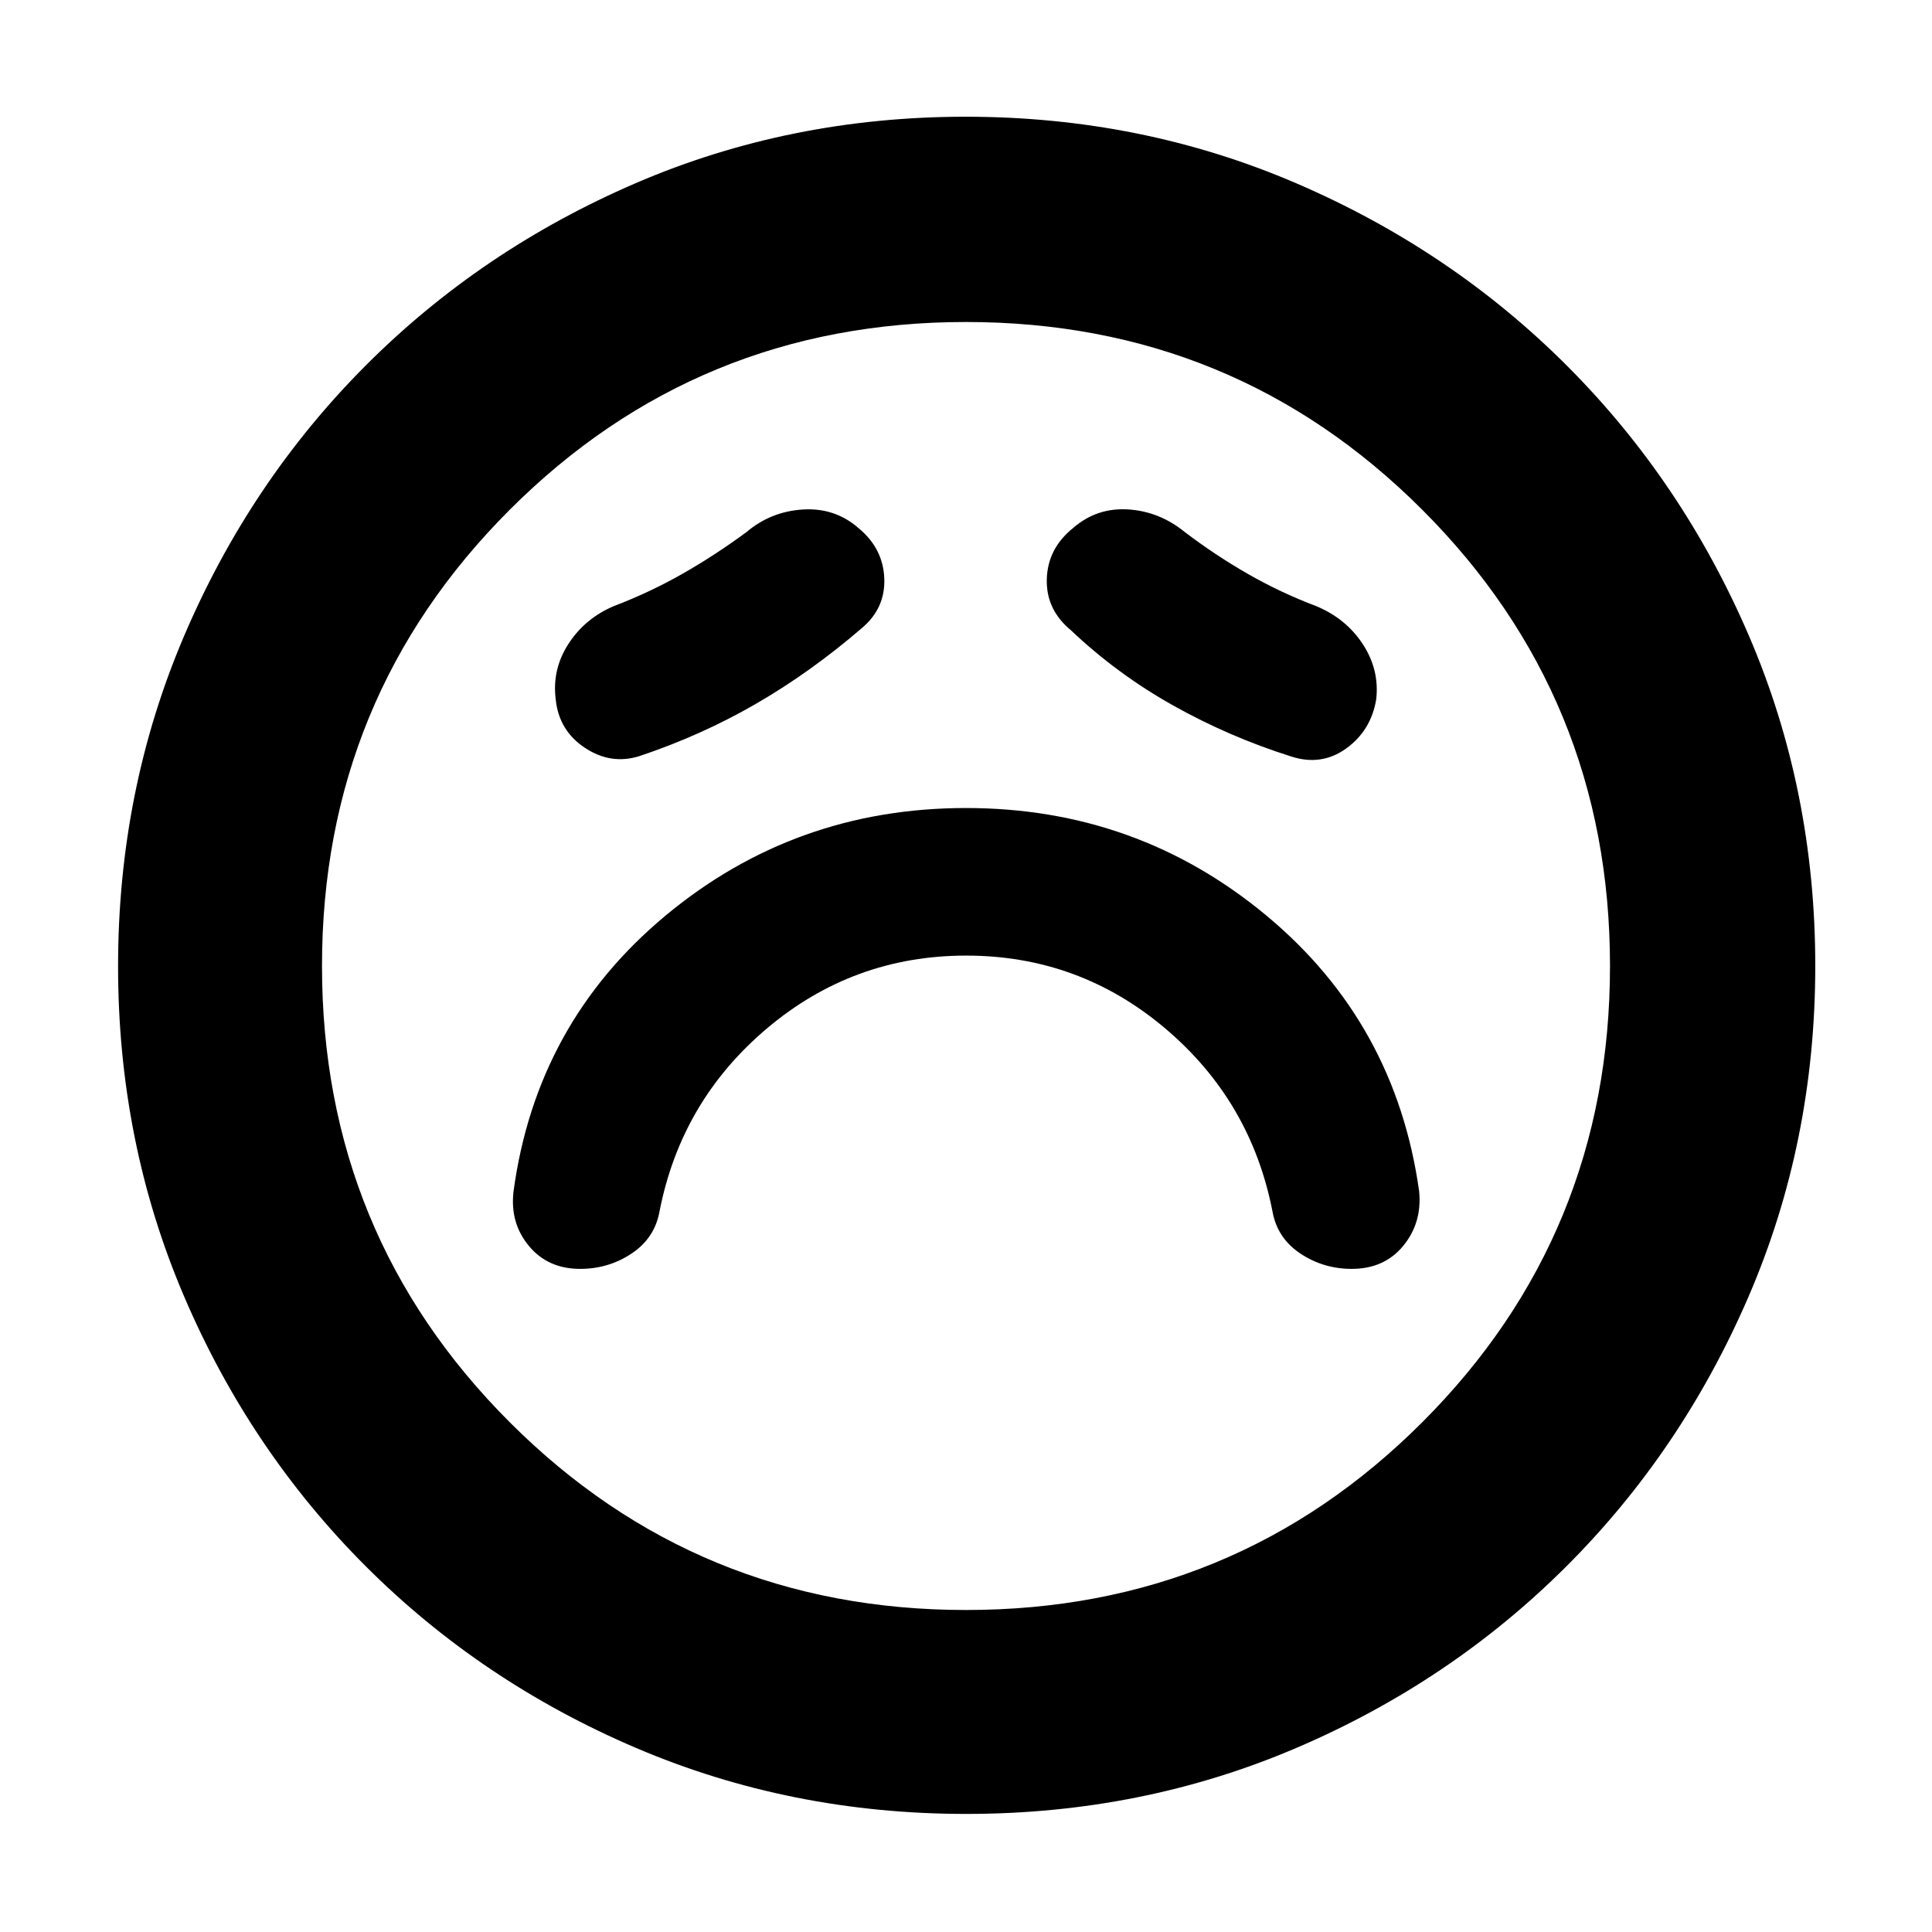 <svg xmlns="http://www.w3.org/2000/svg" height="40" viewBox="0 -960 960 960" width="40"><path d="M480.08-485.17q56.09 0 98.83 36.12 42.75 36.12 53.42 91.22 2.43 13.14 13.86 20.74 11.44 7.59 25.48 7.59 16.16 0 25.58-11.44 9.42-11.44 7.92-27.06-11.67-83.67-75.92-137.08Q565-558.5 480-558.5t-149.25 53.42Q266.5-451.67 255.17-368q-1.84 15.67 7.62 27.08 9.45 11.42 25.5 11.42 14.04 0 25.49-7.59 11.45-7.6 13.89-20.74 10.68-55.1 53.5-91.22t98.91-36.12Zm-52.02-162.57q11.94-9.93 11.34-24.89-.6-14.96-12.9-25.04-11.67-10.16-27.58-9.16-15.92 1-27.92 11.16-15.83 11.67-31.99 20.85-16.16 9.19-34.01 15.99-14.43 6.14-22.63 18.91-8.2 12.78-6.2 27.75 1.66 15.34 14.59 23.84t27.07 4q30.84-10.34 57.9-26.01 27.07-15.67 52.33-37.4Zm104.07.91Q555.17-625 583-609.42q27.83 15.59 58.38 25.25 15.11 5 27.49-3.89 12.38-8.89 14.96-24.44 1.67-14.68-6.66-27.42-8.34-12.75-23.17-18.91-17.69-6.67-34.01-16.04-16.32-9.37-31.32-20.8-12.61-10.23-28.14-11.2-15.53-.96-27.21 9.15-12.68 10.11-13.17 25.36-.48 15.25 11.98 25.53Zm-52 588.16q-87.37 0-164.2-32.84-76.83-32.84-134.3-90.33-57.46-57.49-90.21-134.11-32.75-76.62-32.75-163.92 0-87.37 32.84-164.2 32.84-76.83 90.23-134.33 57.38-57.5 134.05-90.55Q392.46-902 479.81-902q87.43 0 164.34 33.09t134.36 90.53q57.45 57.43 90.47 134.17Q902-567.47 902-480.04q0 87.46-33.14 164.28-33.14 76.82-90.67 134.21-57.52 57.38-134.14 90.13-76.62 32.75-163.92 32.75ZM480-480Zm0 320q133.42 0 226.71-93.29Q800-346.58 800-480q0-133.42-93.29-226.71Q613.42-800 480-800q-133.42 0-226.71 93.29Q160-613.42 160-480q0 133.42 93.29 226.71Q346.58-160 480-160Z"/></svg>